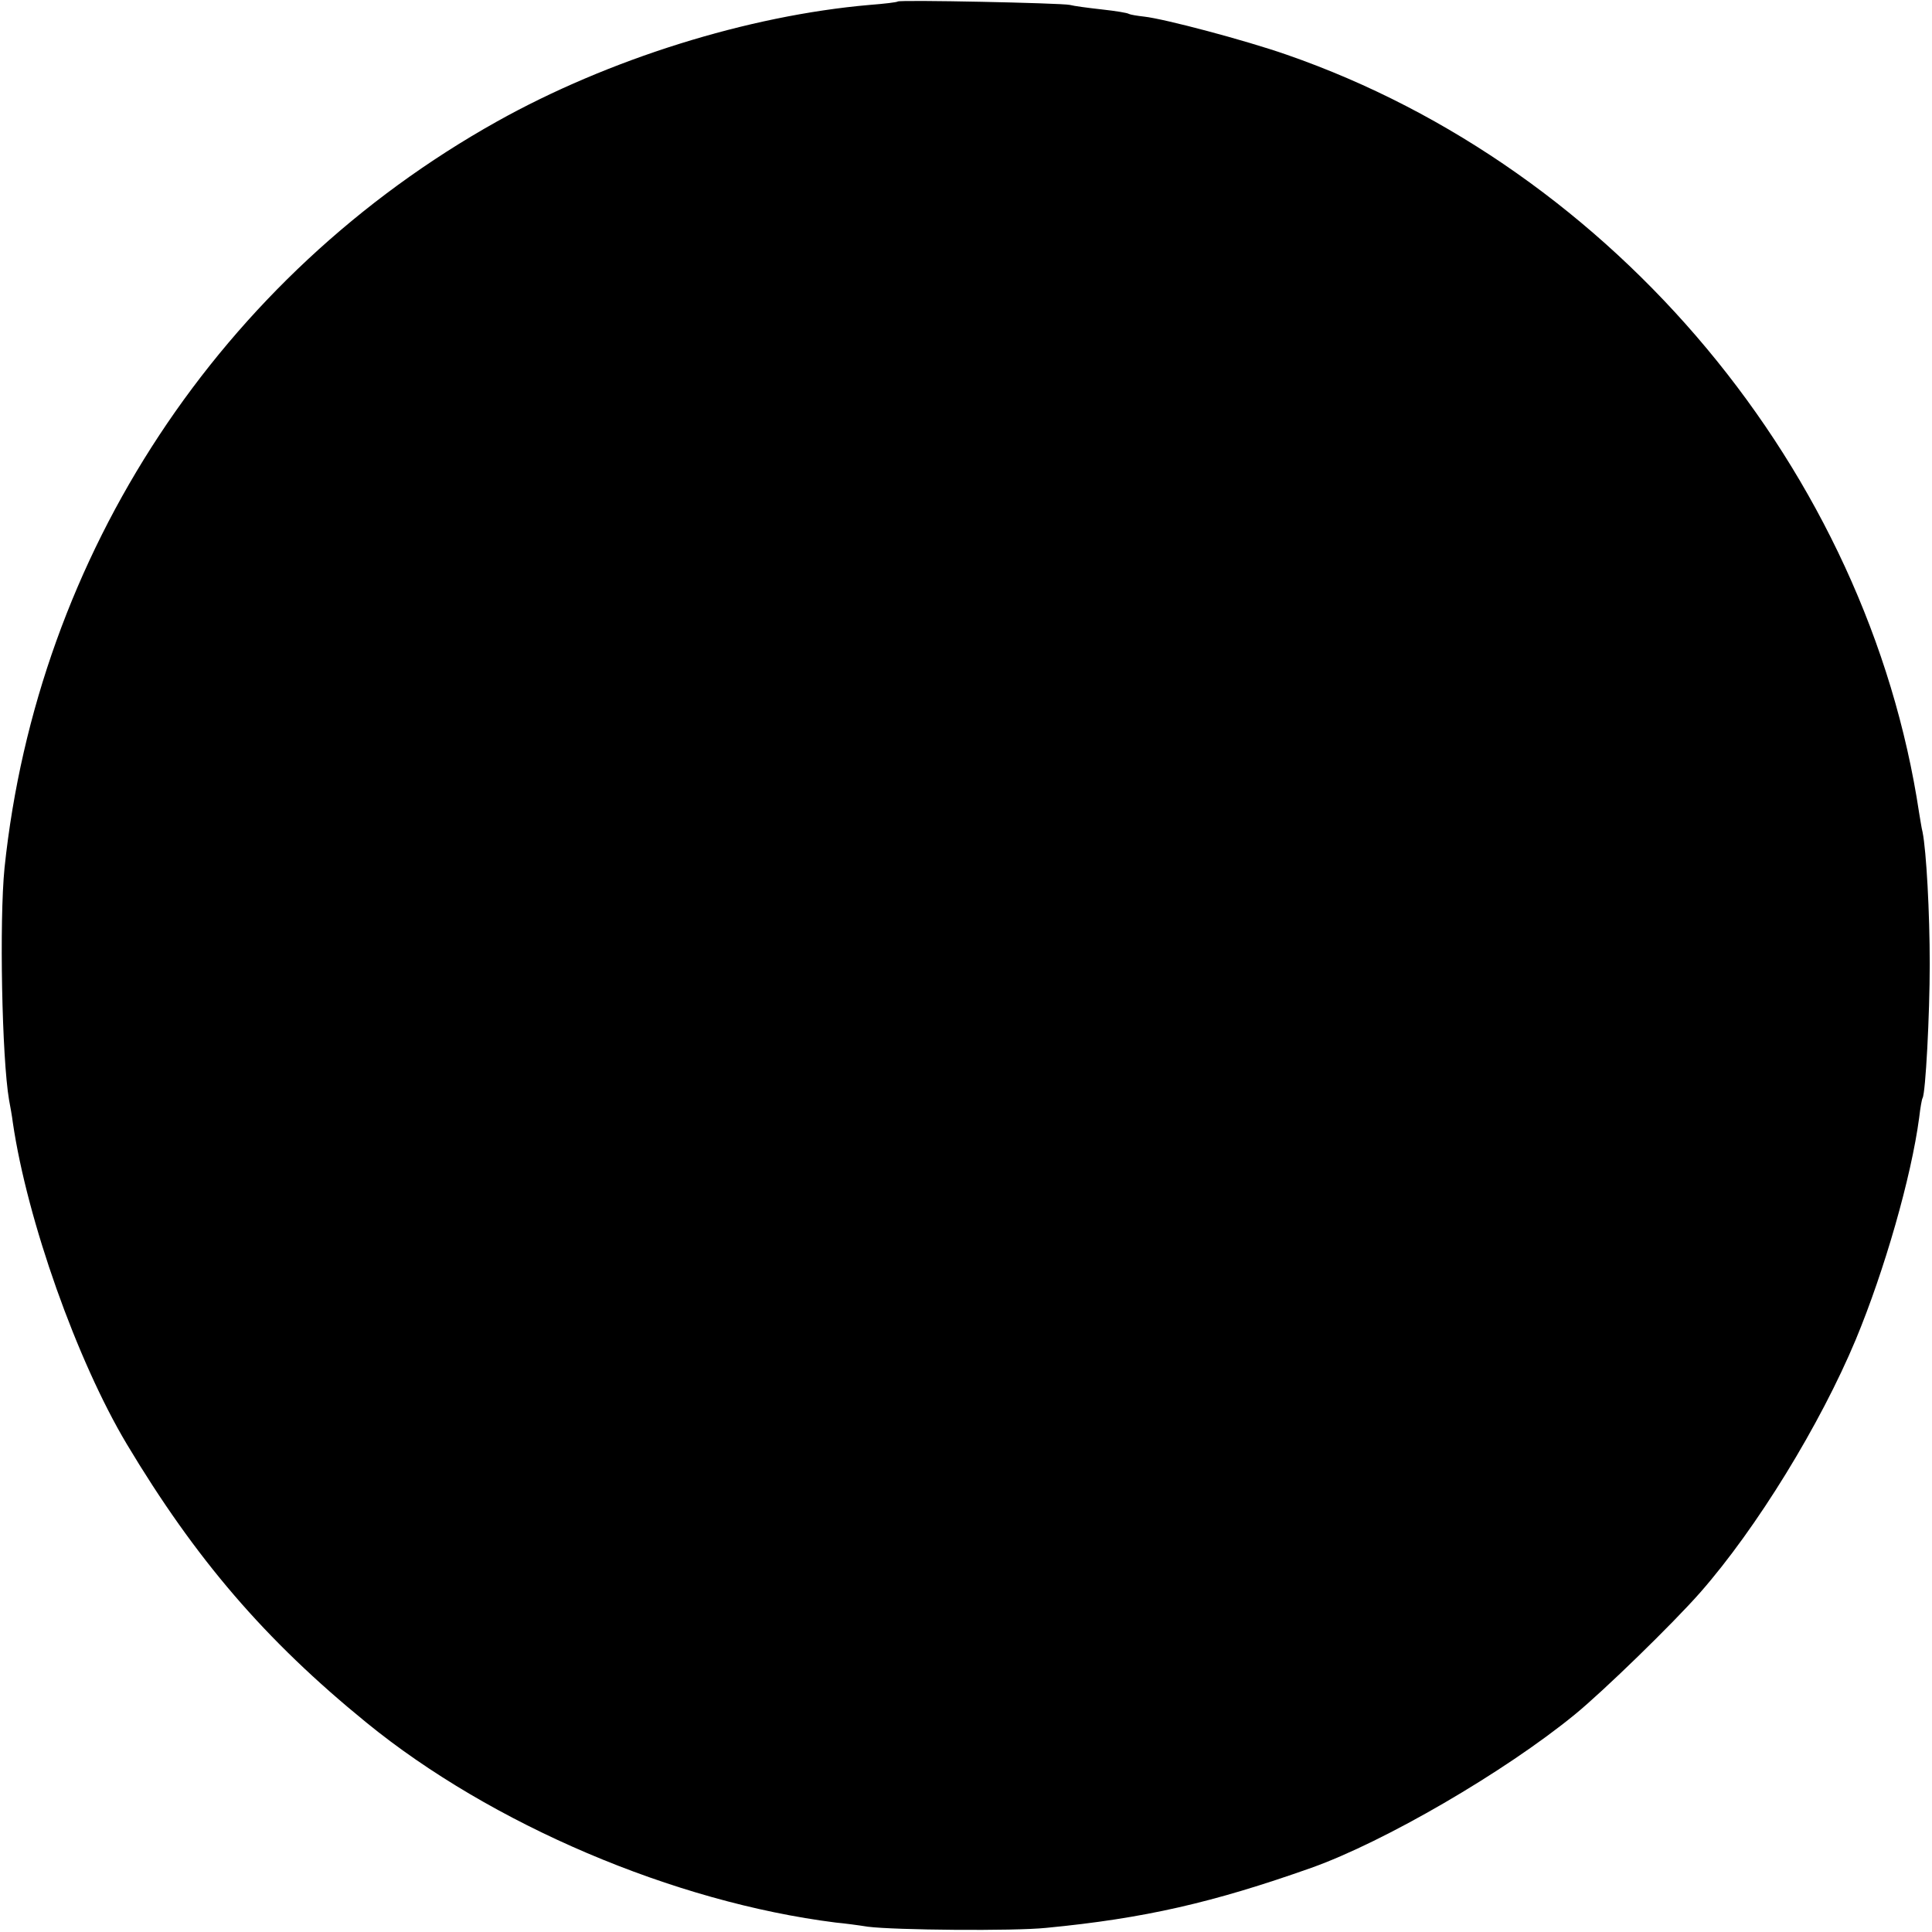 <?xml version="1.0" standalone="no"?>
<!DOCTYPE svg PUBLIC "-//W3C//DTD SVG 20010904//EN"
 "http://www.w3.org/TR/2001/REC-SVG-20010904/DTD/svg10.dtd">
<svg version="1.0" xmlns="http://www.w3.org/2000/svg"
 width="512pt" height="512pt" viewBox="0 0 512 512"
 preserveAspectRatio="xMidYMid meet">
<g transform="translate(0,512) scale(0.1,-0.1)"
fill="#000000" stroke="none">
<path d="M2379 5116 c-2 -2 -35 -6 -74 -9 -323 -28 -693 -144 -988 -309 -733
-410 -1218 -1147 -1305 -1978 -14 -140 -7 -504 12 -615 3 -16 8 -43 10 -60 38
-259 170 -631 302 -852 182 -304 366 -519 635 -738 331 -270 815 -476 1244
-530 22 -2 60 -7 85 -11 71 -9 387 -12 473 -3 260 25 442 67 702 159 194 69
512 254 698 406 76 62 261 242 333 324 150 171 318 445 412 670 76 183 147
430 168 588 3 26 7 49 9 52 8 13 19 221 19 355 0 137 -9 300 -19 350 -3 11 -6
34 -9 50 -136 905 -806 1708 -1676 2010 -112 39 -324 95 -378 101 -18 2 -36 5
-40 7 -4 3 -36 8 -72 12 -36 4 -74 9 -85 12 -23 5 -451 14 -456 9z"/>
</g>
</svg>
